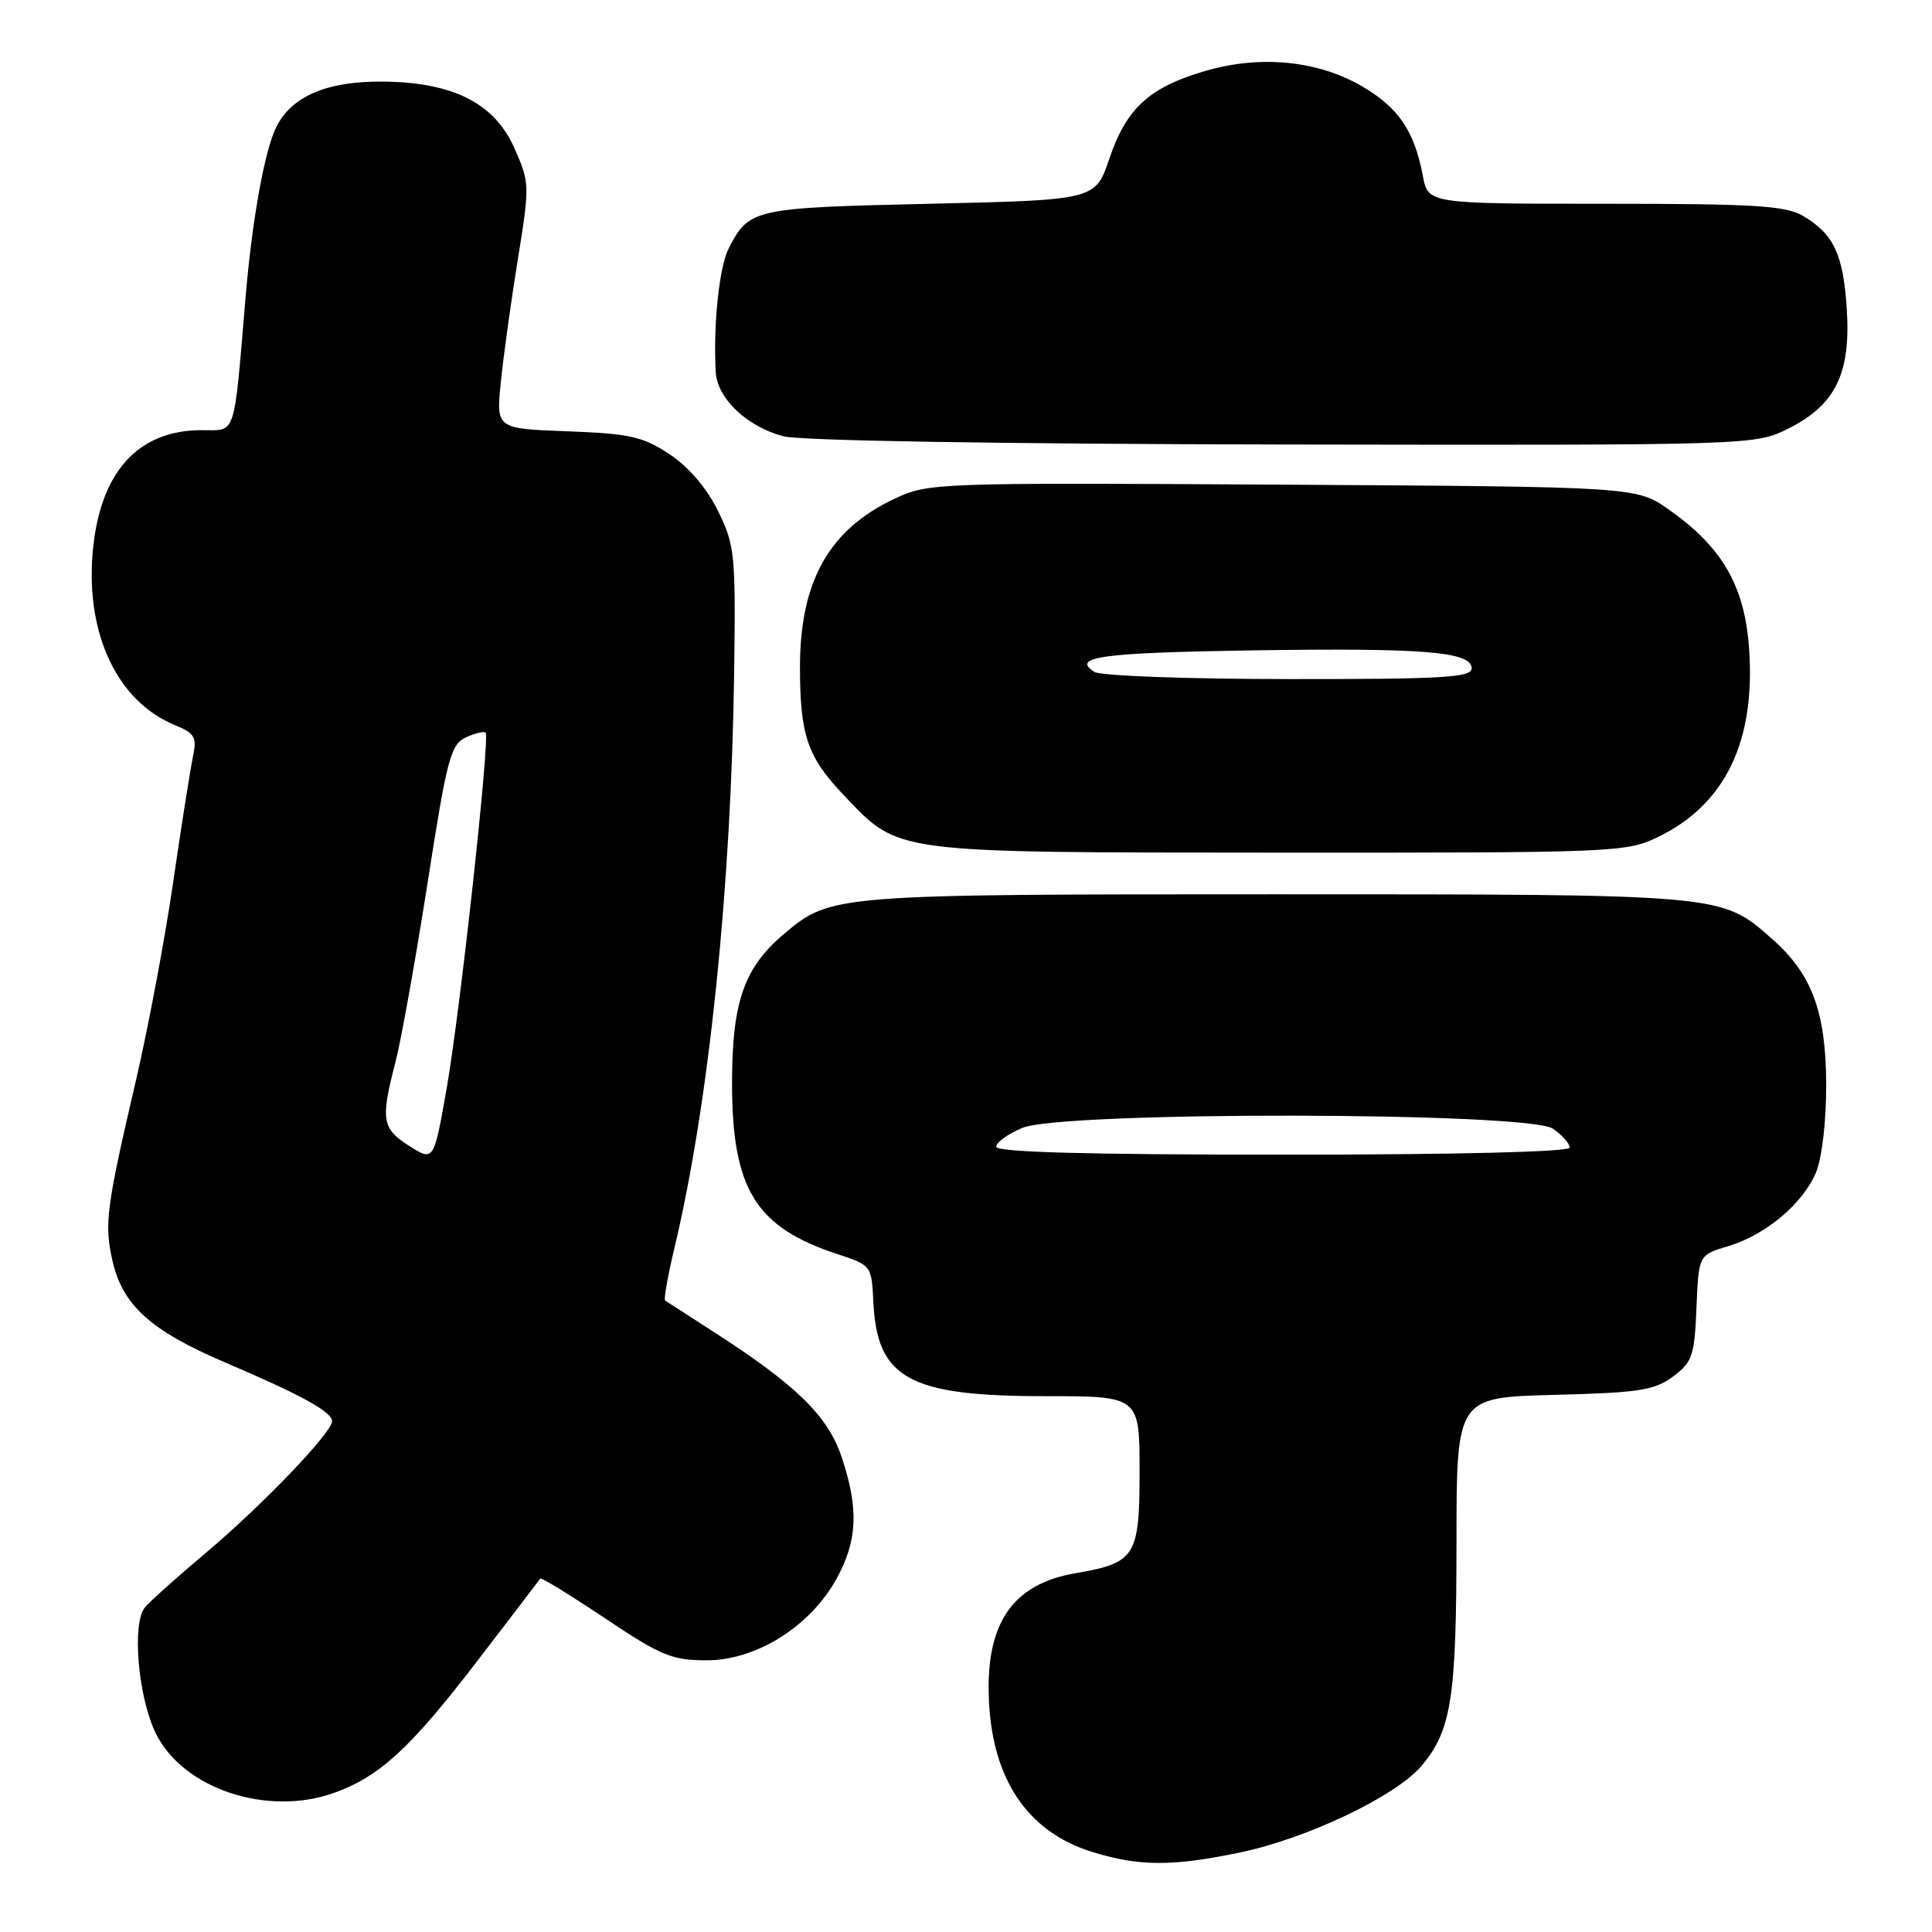 <?xml version="1.0" encoding="UTF-8" standalone="no"?>
<!DOCTYPE svg PUBLIC "-//W3C//DTD SVG 1.1//EN" "http://www.w3.org/Graphics/SVG/1.1/DTD/svg11.dtd" >
<svg xmlns="http://www.w3.org/2000/svg" xmlns:xlink="http://www.w3.org/1999/xlink" version="1.1" viewBox="0 0 256 256">
 <g >
 <path fill="currentColor"
d=" M 164.18 245.49 C 173.15 243.64 184.98 238.01 188.39 233.95 C 192.32 229.28 192.99 224.96 192.99 204.33 C 193.00 185.16 193.00 185.16 205.93 184.83 C 217.20 184.54 219.22 184.23 221.68 182.40 C 224.24 180.49 224.53 179.65 224.79 173.29 C 225.08 166.29 225.08 166.29 229.00 165.12 C 233.99 163.62 238.89 159.50 240.64 155.33 C 241.42 153.44 241.99 148.57 241.98 143.78 C 241.95 134.03 240.10 129.05 234.74 124.35 C 228.03 118.45 228.54 118.50 169.00 118.50 C 110.43 118.50 110.09 118.53 103.93 123.71 C 98.59 128.21 97.00 132.74 97.00 143.50 C 97.00 157.58 100.11 162.62 111.00 166.19 C 115.45 167.65 115.50 167.72 115.72 172.47 C 116.20 182.67 120.43 185.00 138.47 185.00 C 151.00 185.00 151.00 185.00 151.00 194.98 C 151.00 206.24 150.46 207.10 142.50 208.46 C 134.61 209.82 131.00 214.54 131.00 223.53 C 131.00 235.08 135.75 242.63 144.75 245.40 C 150.95 247.31 155.28 247.33 164.18 245.49 Z  M 44.25 237.57 C 50.27 235.42 54.34 231.69 63.12 220.25 C 67.65 214.34 71.47 209.35 71.59 209.17 C 71.72 208.99 75.57 211.36 80.15 214.42 C 87.57 219.39 89.04 220.00 93.63 220.00 C 100.21 220.00 107.37 215.51 110.84 209.20 C 113.63 204.13 113.81 199.95 111.53 193.09 C 109.71 187.63 105.54 183.54 94.50 176.44 C 91.20 174.31 88.33 172.47 88.13 172.33 C 87.93 172.20 88.49 169.04 89.38 165.30 C 93.93 146.25 96.90 117.59 97.28 89.00 C 97.49 73.42 97.37 72.23 95.13 67.68 C 93.64 64.66 91.25 61.87 88.71 60.18 C 85.17 57.84 83.45 57.46 75.19 57.15 C 65.74 56.80 65.74 56.80 66.36 50.65 C 66.70 47.27 67.71 39.96 68.61 34.41 C 70.20 24.54 70.20 24.23 68.16 19.63 C 65.51 13.64 59.98 10.87 50.60 10.81 C 43.31 10.77 38.69 12.74 36.64 16.77 C 35.08 19.84 33.41 29.06 32.53 39.50 C 30.95 58.22 31.36 57.00 26.68 57.00 C 18.14 57.01 13.11 62.75 12.26 73.45 C 11.41 84.16 15.62 92.94 23.09 96.04 C 25.86 97.19 26.12 97.64 25.54 100.41 C 25.19 102.11 24.01 109.58 22.93 117.00 C 21.85 124.42 19.65 136.12 18.05 143.00 C 14.09 159.98 13.80 162.15 14.89 167.01 C 16.23 172.95 19.95 176.32 29.87 180.55 C 39.95 184.85 44.00 187.08 44.00 188.33 C 44.00 189.81 34.72 199.49 27.38 205.67 C 23.60 208.85 19.92 212.14 19.21 212.98 C 17.45 215.06 18.29 224.90 20.65 229.69 C 24.26 237.02 35.39 240.73 44.25 237.57 Z  M 219.69 110.91 C 228.61 106.59 232.64 98.23 231.76 85.90 C 231.17 77.62 228.20 72.50 221.14 67.53 C 216.83 64.50 216.83 64.50 169.96 64.22 C 123.86 63.95 123.03 63.98 118.54 66.08 C 109.85 70.17 106.00 77.02 106.00 88.40 C 106.00 97.42 106.99 100.32 111.81 105.37 C 119.22 113.14 117.79 112.95 169.43 112.98 C 214.01 113.00 215.50 112.94 219.69 110.91 Z  M 237.04 56.75 C 243.22 53.63 245.25 49.46 244.71 40.98 C 244.25 33.73 242.98 31.01 238.93 28.62 C 236.62 27.25 232.54 27.00 212.71 27.00 C 189.22 27.00 189.22 27.00 188.53 23.28 C 187.42 17.38 185.31 14.27 180.54 11.47 C 174.65 8.02 167.05 7.26 159.71 9.40 C 152.31 11.55 149.26 14.34 147.00 21.01 C 145.14 26.50 145.14 26.50 123.22 27.00 C 99.79 27.53 99.26 27.65 96.55 32.93 C 95.30 35.36 94.49 43.10 94.84 49.30 C 95.04 52.80 98.95 56.52 103.80 57.81 C 106.02 58.40 132.57 58.83 170.04 58.90 C 232.58 59.00 232.58 59.00 237.04 56.75 Z  M 132.00 151.95 C 132.00 151.37 133.56 150.25 135.47 149.45 C 140.78 147.23 202.59 147.32 205.78 149.56 C 207.00 150.41 208.00 151.54 208.00 152.06 C 208.00 152.63 193.14 153.00 170.00 153.00 C 144.10 153.00 132.00 152.67 132.00 151.95 Z  M 54.24 151.85 C 50.61 149.56 50.41 148.37 52.39 140.78 C 53.15 137.85 55.06 127.19 56.64 117.09 C 59.24 100.42 59.71 98.64 61.75 97.70 C 62.99 97.14 64.16 96.86 64.35 97.09 C 64.94 97.81 60.96 134.11 59.19 144.20 C 57.48 153.90 57.48 153.90 54.24 151.85 Z  M 145.03 89.04 C 141.87 87.04 145.92 86.49 165.83 86.18 C 188.68 85.83 195.00 86.35 195.00 88.56 C 195.00 89.77 191.19 90.00 170.75 89.98 C 157.41 89.98 145.84 89.55 145.03 89.04 Z "/>
</g>
</svg>